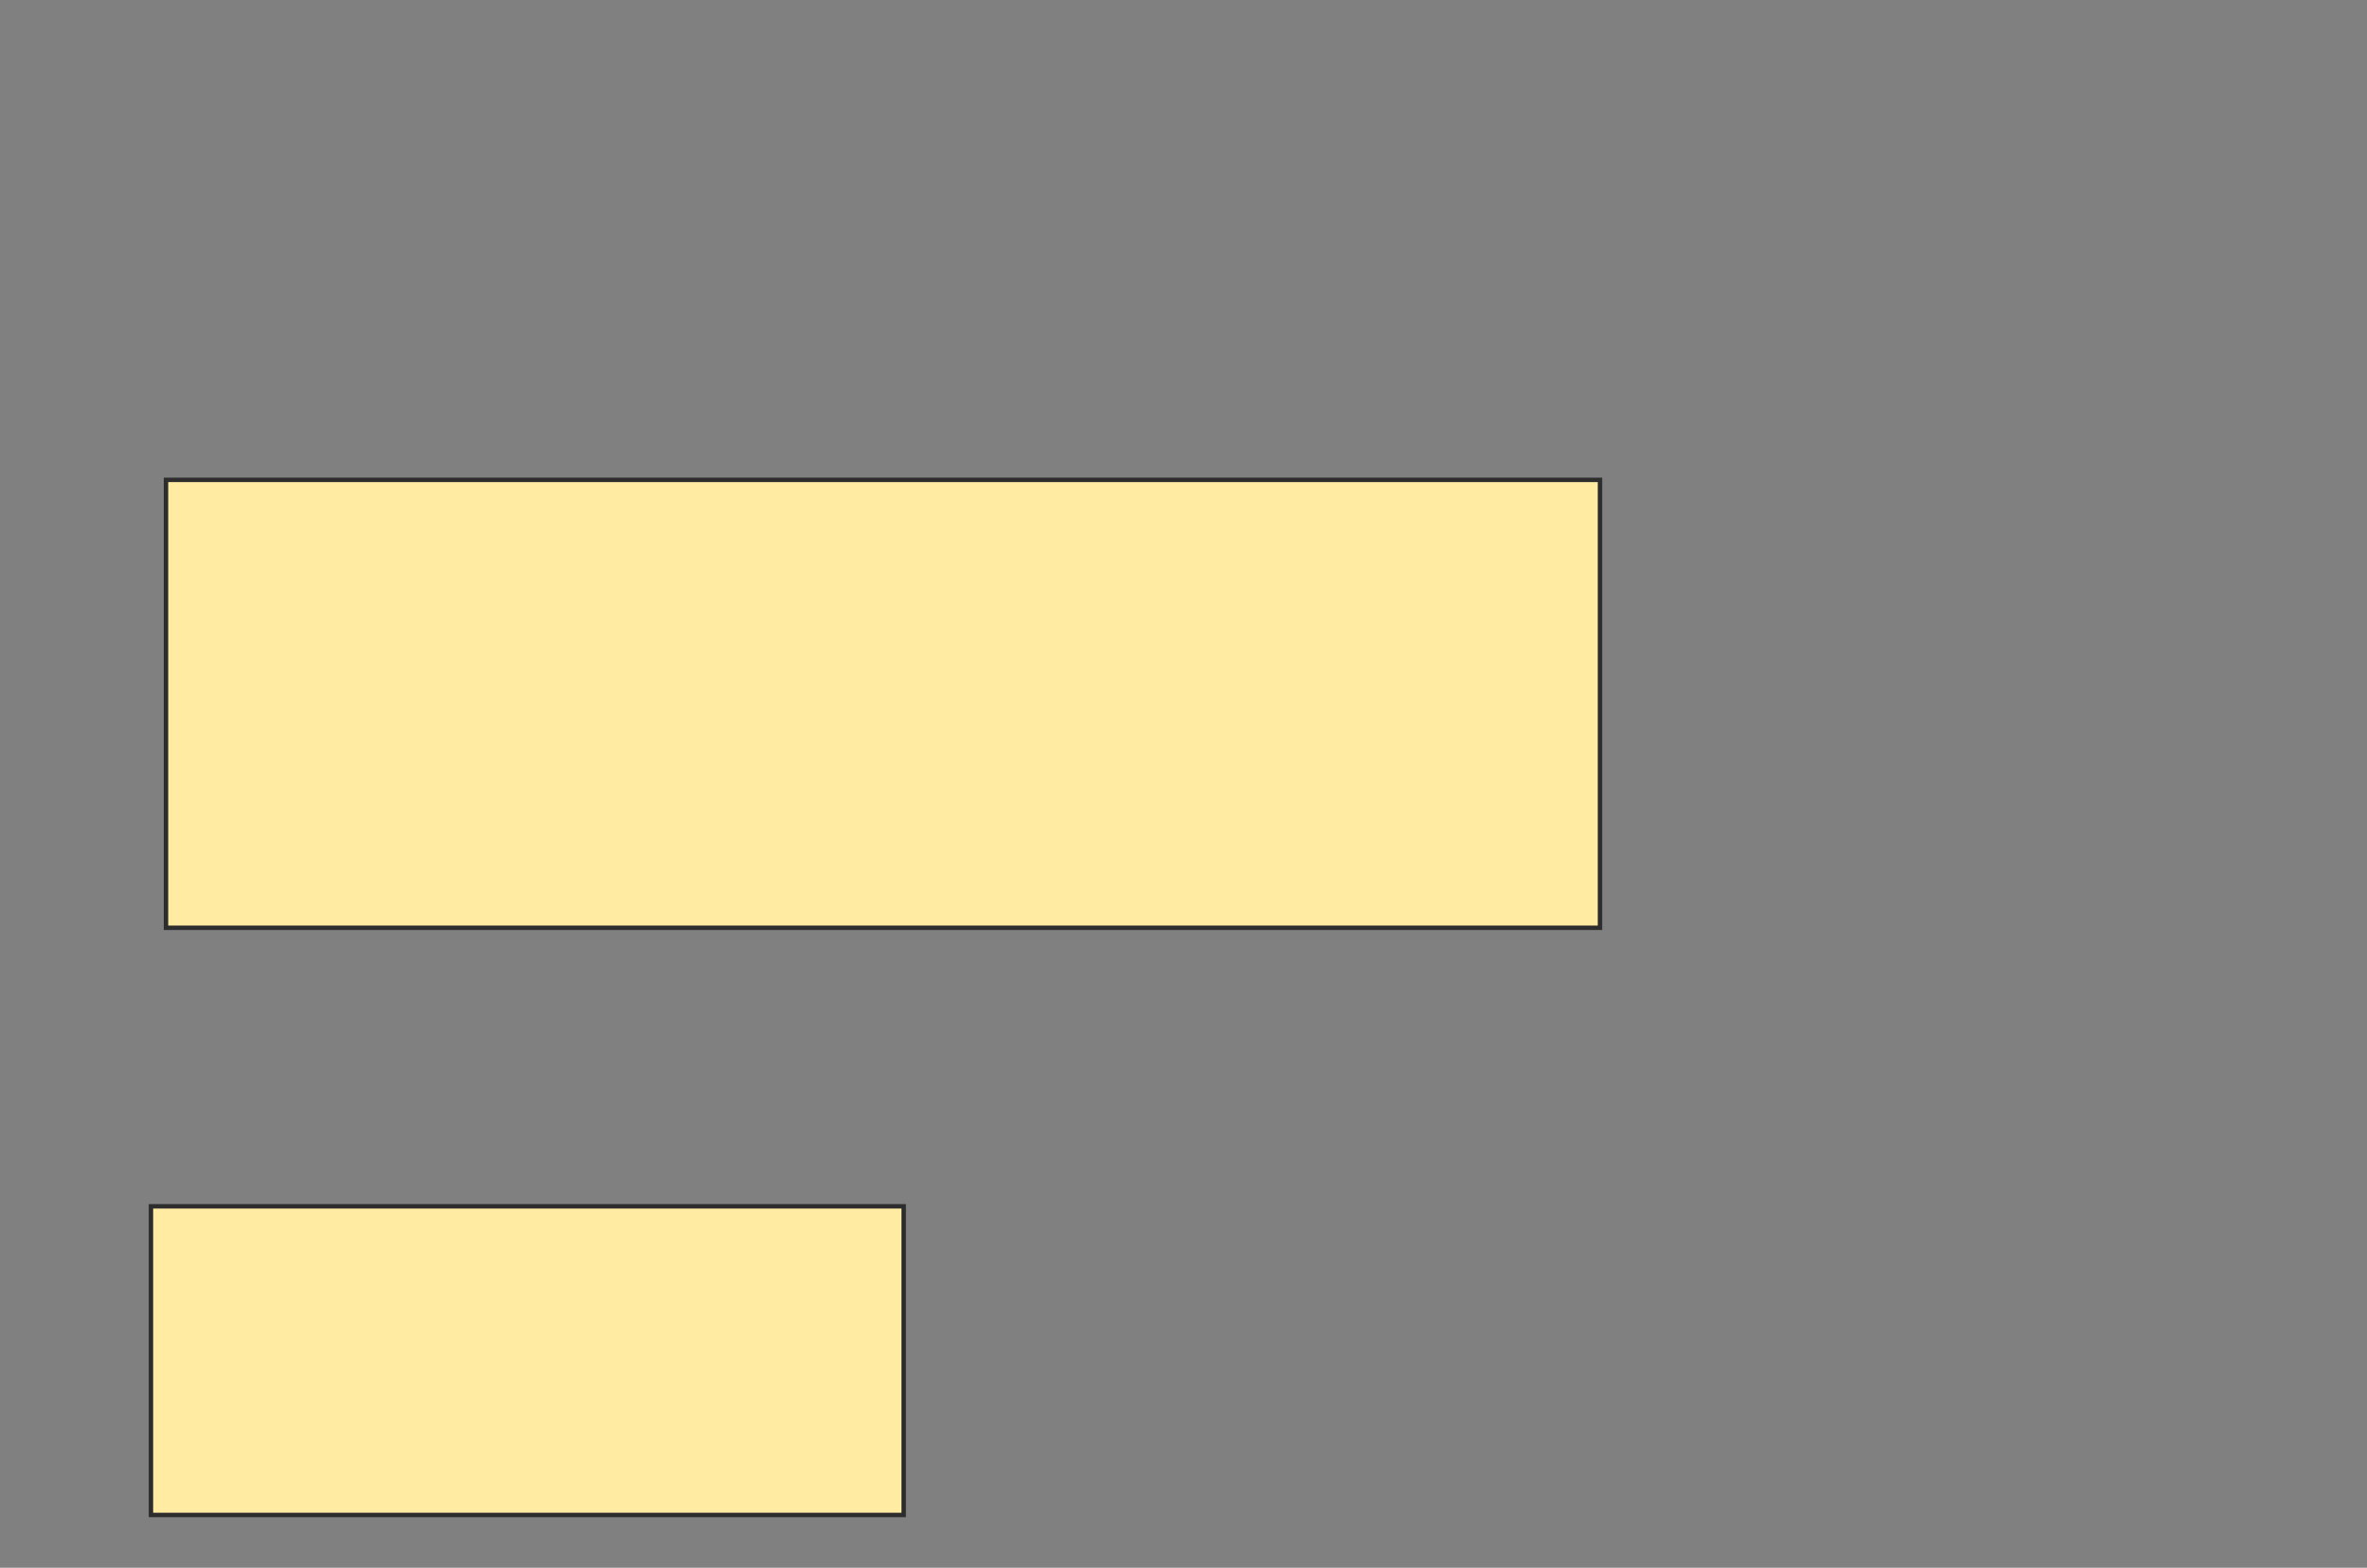 <svg height="353" width="533" xmlns="http://www.w3.org/2000/svg">
 <rect width="100%" height="100%" fill="#808080" stroke="none"/>
 <!-- Created with Image Occlusion Enhanced -->
 <g>
  <title>Labels</title>
 </g>
 <g>
  <title>Masks</title>
  <rect fill="#FFEBA2" height="100.854" id="d1e416665dab487782f39924bef00a5a-oa-1" stroke="#2D2D2D" width="322.904" x="37.379" y="108.049"/>
  <rect fill="#FFEBA2" height="69.496" id="d1e416665dab487782f39924bef00a5a-oa-2" stroke="#2D2D2D" width="169.503" x="33.989" y="271.62"/>
 </g>
</svg>